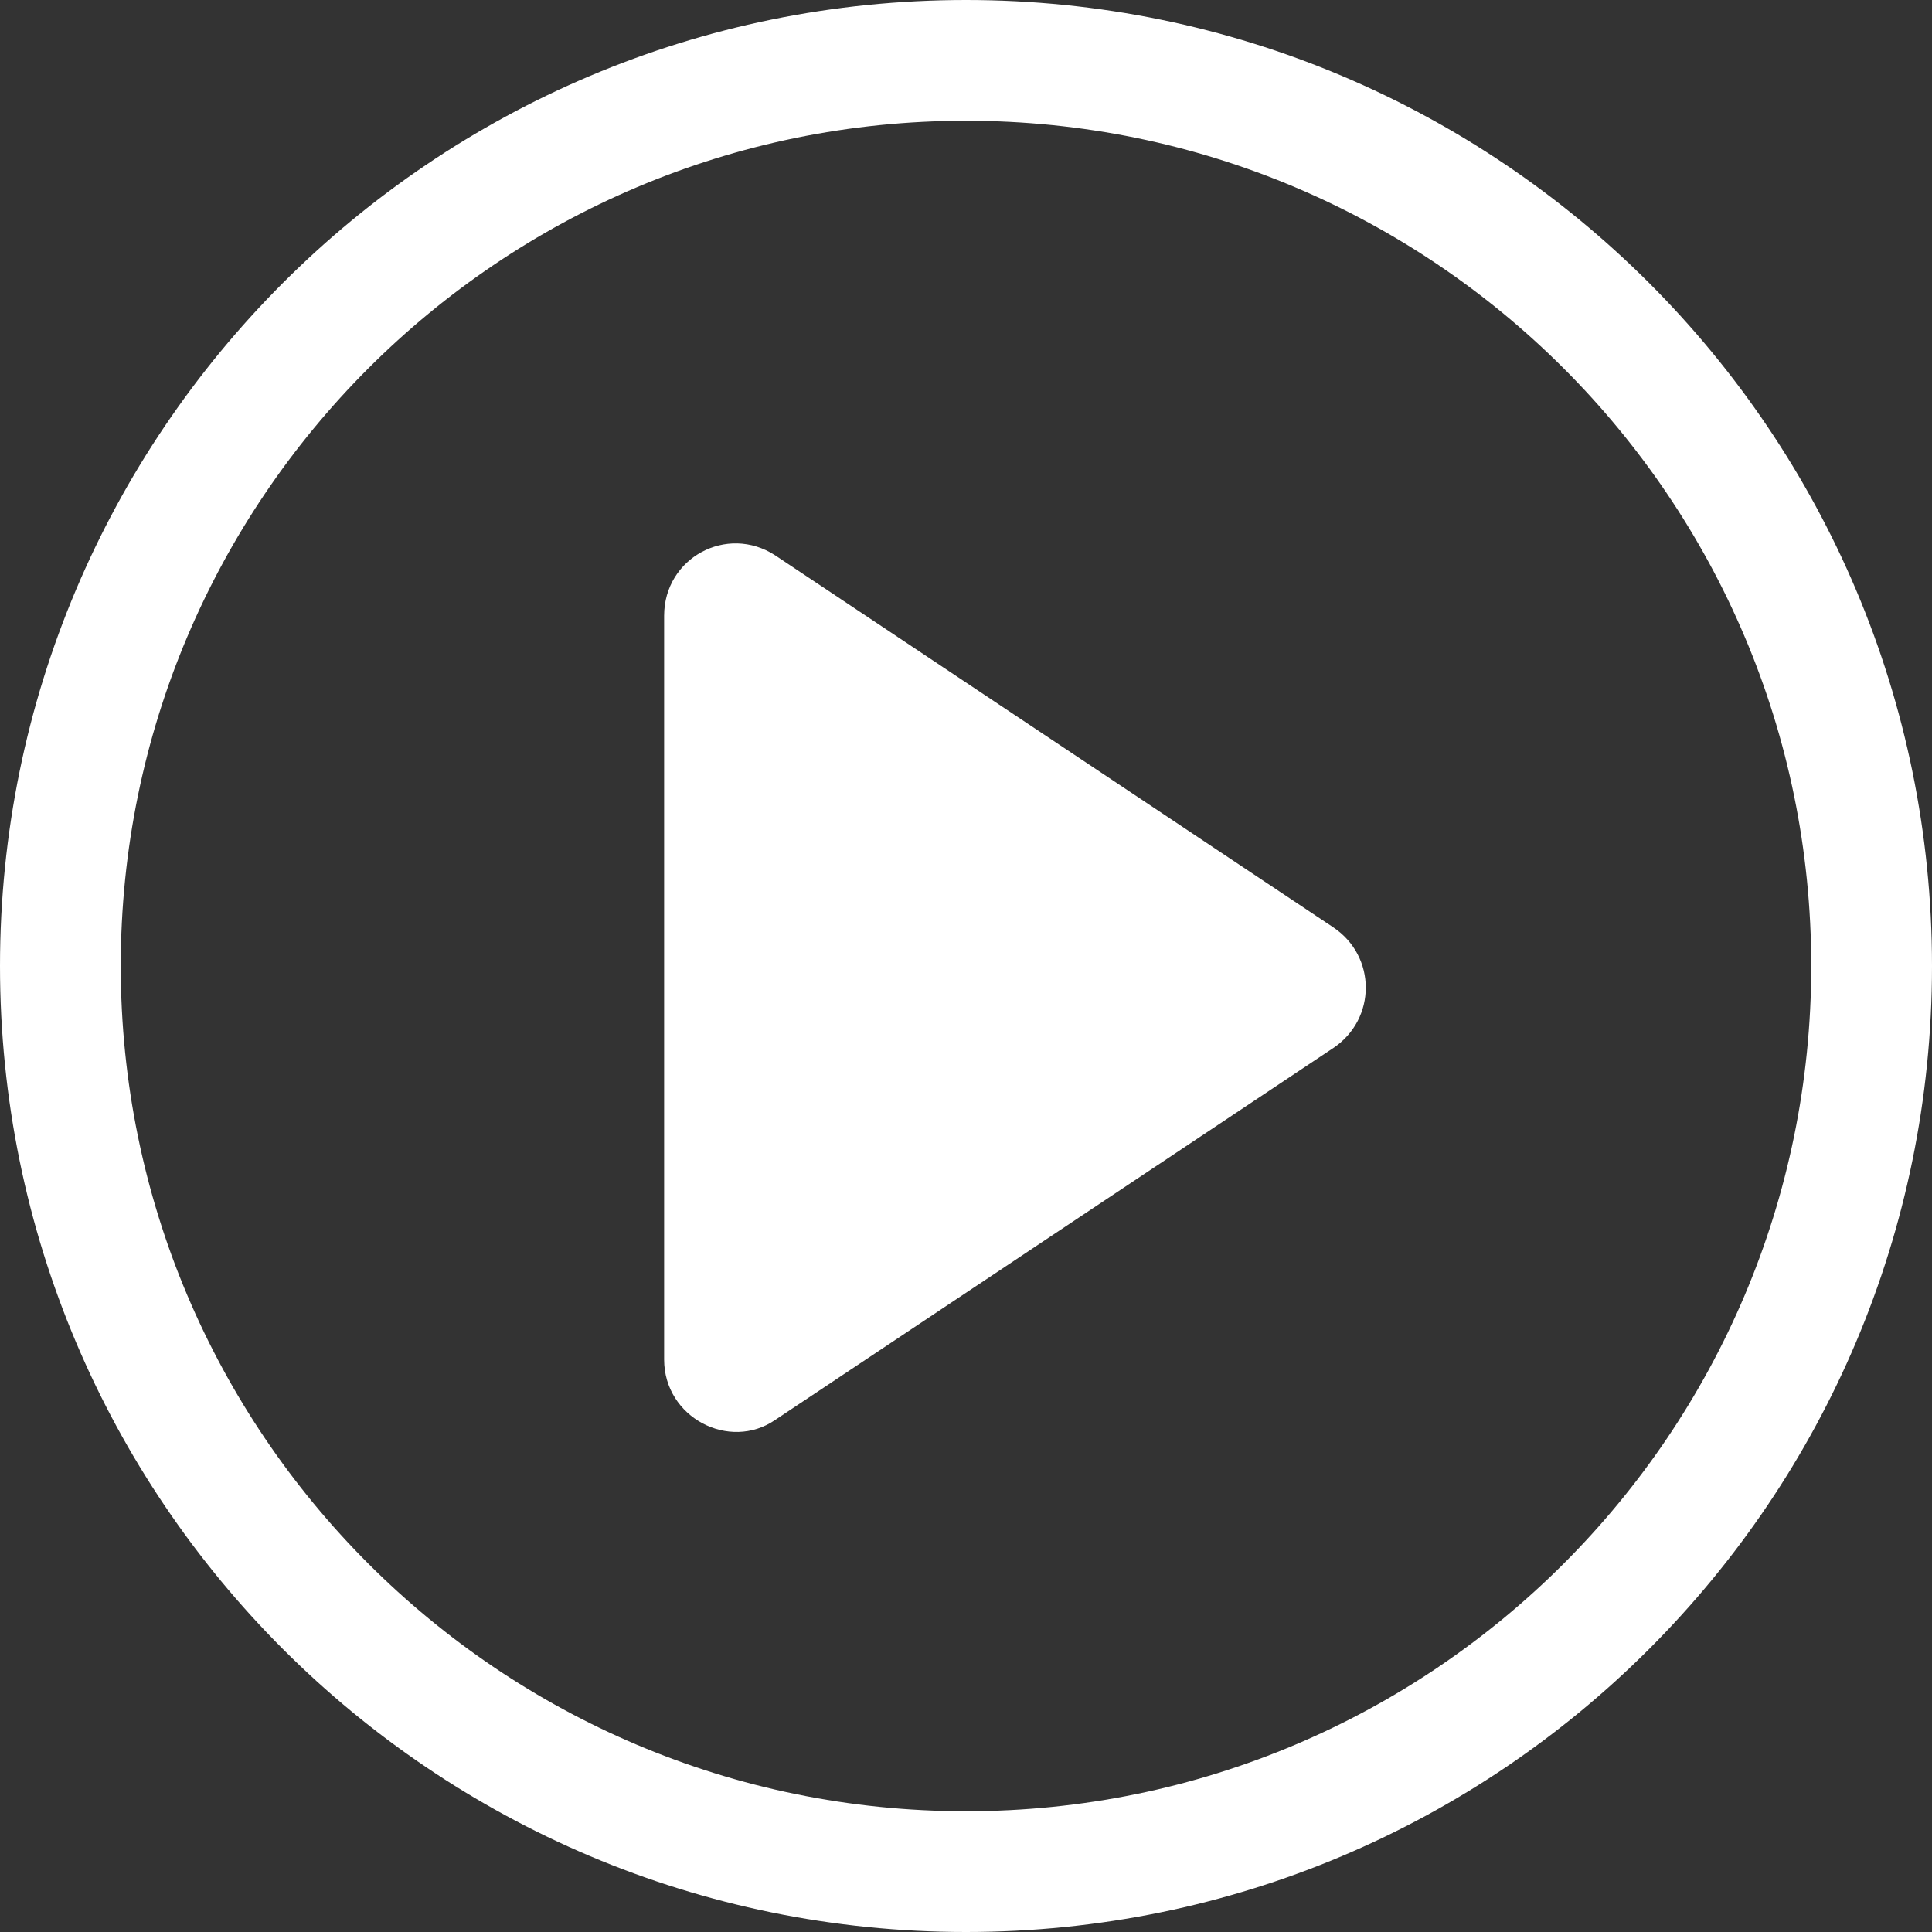 <svg width="20" height="20" viewBox="0 0 20 20" fill="none" xmlns="http://www.w3.org/2000/svg">
<rect x="0" y="0" width="20" height="20" fill="#333333" stroke="none"/>
<path fill-rule="evenodd" clip-rule="evenodd" d="M10 0C4.477 0 0 4.477 0 10C0 15.523 4.477 20 10 20C15.523 20 20 15.523 20 10C20 4.477 15.523 0 10 0ZM10 1.25C14.832 1.25 18.75 5.168 18.75 10C18.75 14.832 14.832 18.75 10 18.75C5.168 18.75 1.25 14.832 1.25 10C1.25 5.168 5.168 1.25 10 1.25ZM8.025 5.749L13.801 9.599V9.599C14.251 9.899 14.251 10.549 13.801 10.85L8.025 14.699C7.55 15.025 6.875 14.674 6.875 14.074V6.374C6.875 5.775 7.525 5.424 8.025 5.749Z" fill="white"/>
</svg>
